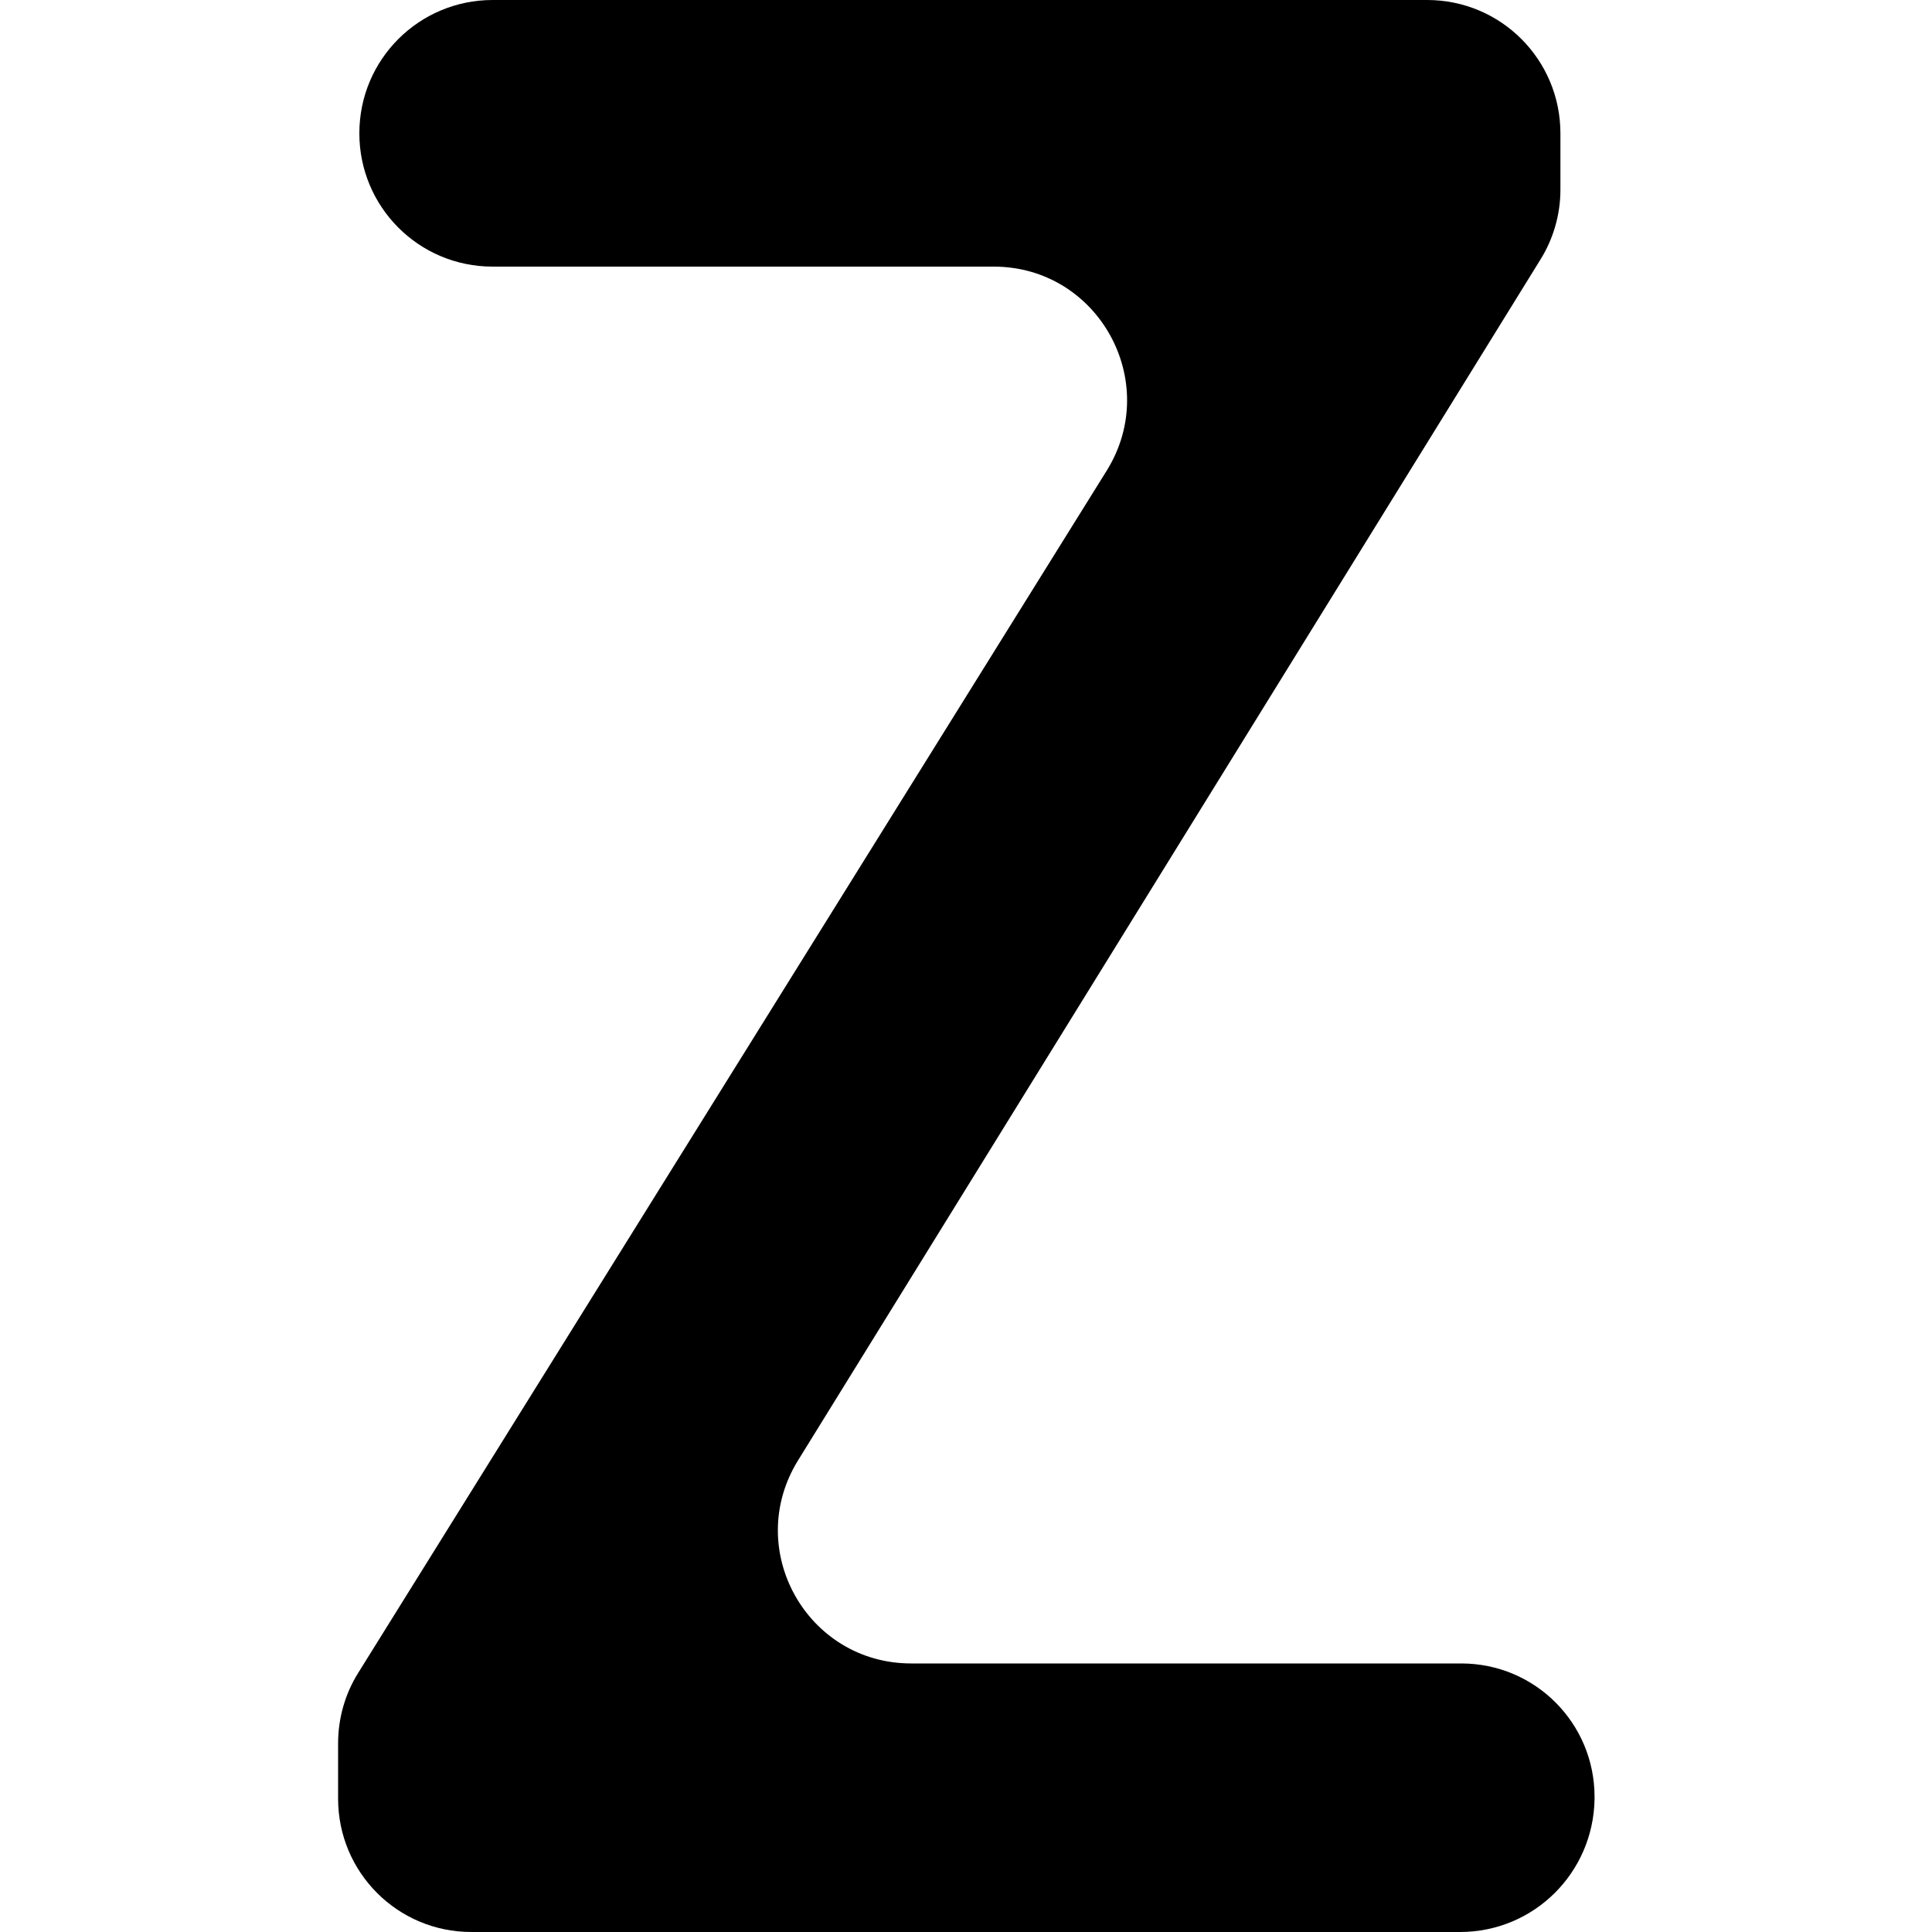 <?xml version="1.0" encoding="utf-8"?>
<!-- Generator: Adobe Illustrator 26.0.1, SVG Export Plug-In . SVG Version: 6.00 Build 0)  -->
<svg version="1.1" id="Layer_1" xmlns="http://www.w3.org/2000/svg" xmlns:xlink="http://www.w3.org/1999/xlink" x="0px" y="0px"
	 viewBox="0 0 30 30" style="enable-background:new 0 0 30 30;" xml:space="preserve">
<g>
	<path d="M22.67,30H7.32c-1.15,0-2.07-0.93-2.07-2.07v-0.86c0-0.39,0.11-0.77,0.31-1.09L17.19,7.3c0.85-1.38-0.14-3.16-1.76-3.16
		H7.65c-1.15,0-2.07-0.93-2.07-2.07l0,0C5.58,0.92,6.51,0,7.65,0h14.51c1.15,0,2.07,0.93,2.07,2.07v0.88c0,0.38-0.11,0.76-0.31,1.08
		L12.39,22.68c-0.85,1.38,0.14,3.15,1.76,3.15h8.54c1.15,0,2.07,0.93,2.07,2.07v0.04C24.74,29.08,23.82,30,22.67,30z"/>
</g>
</svg>
